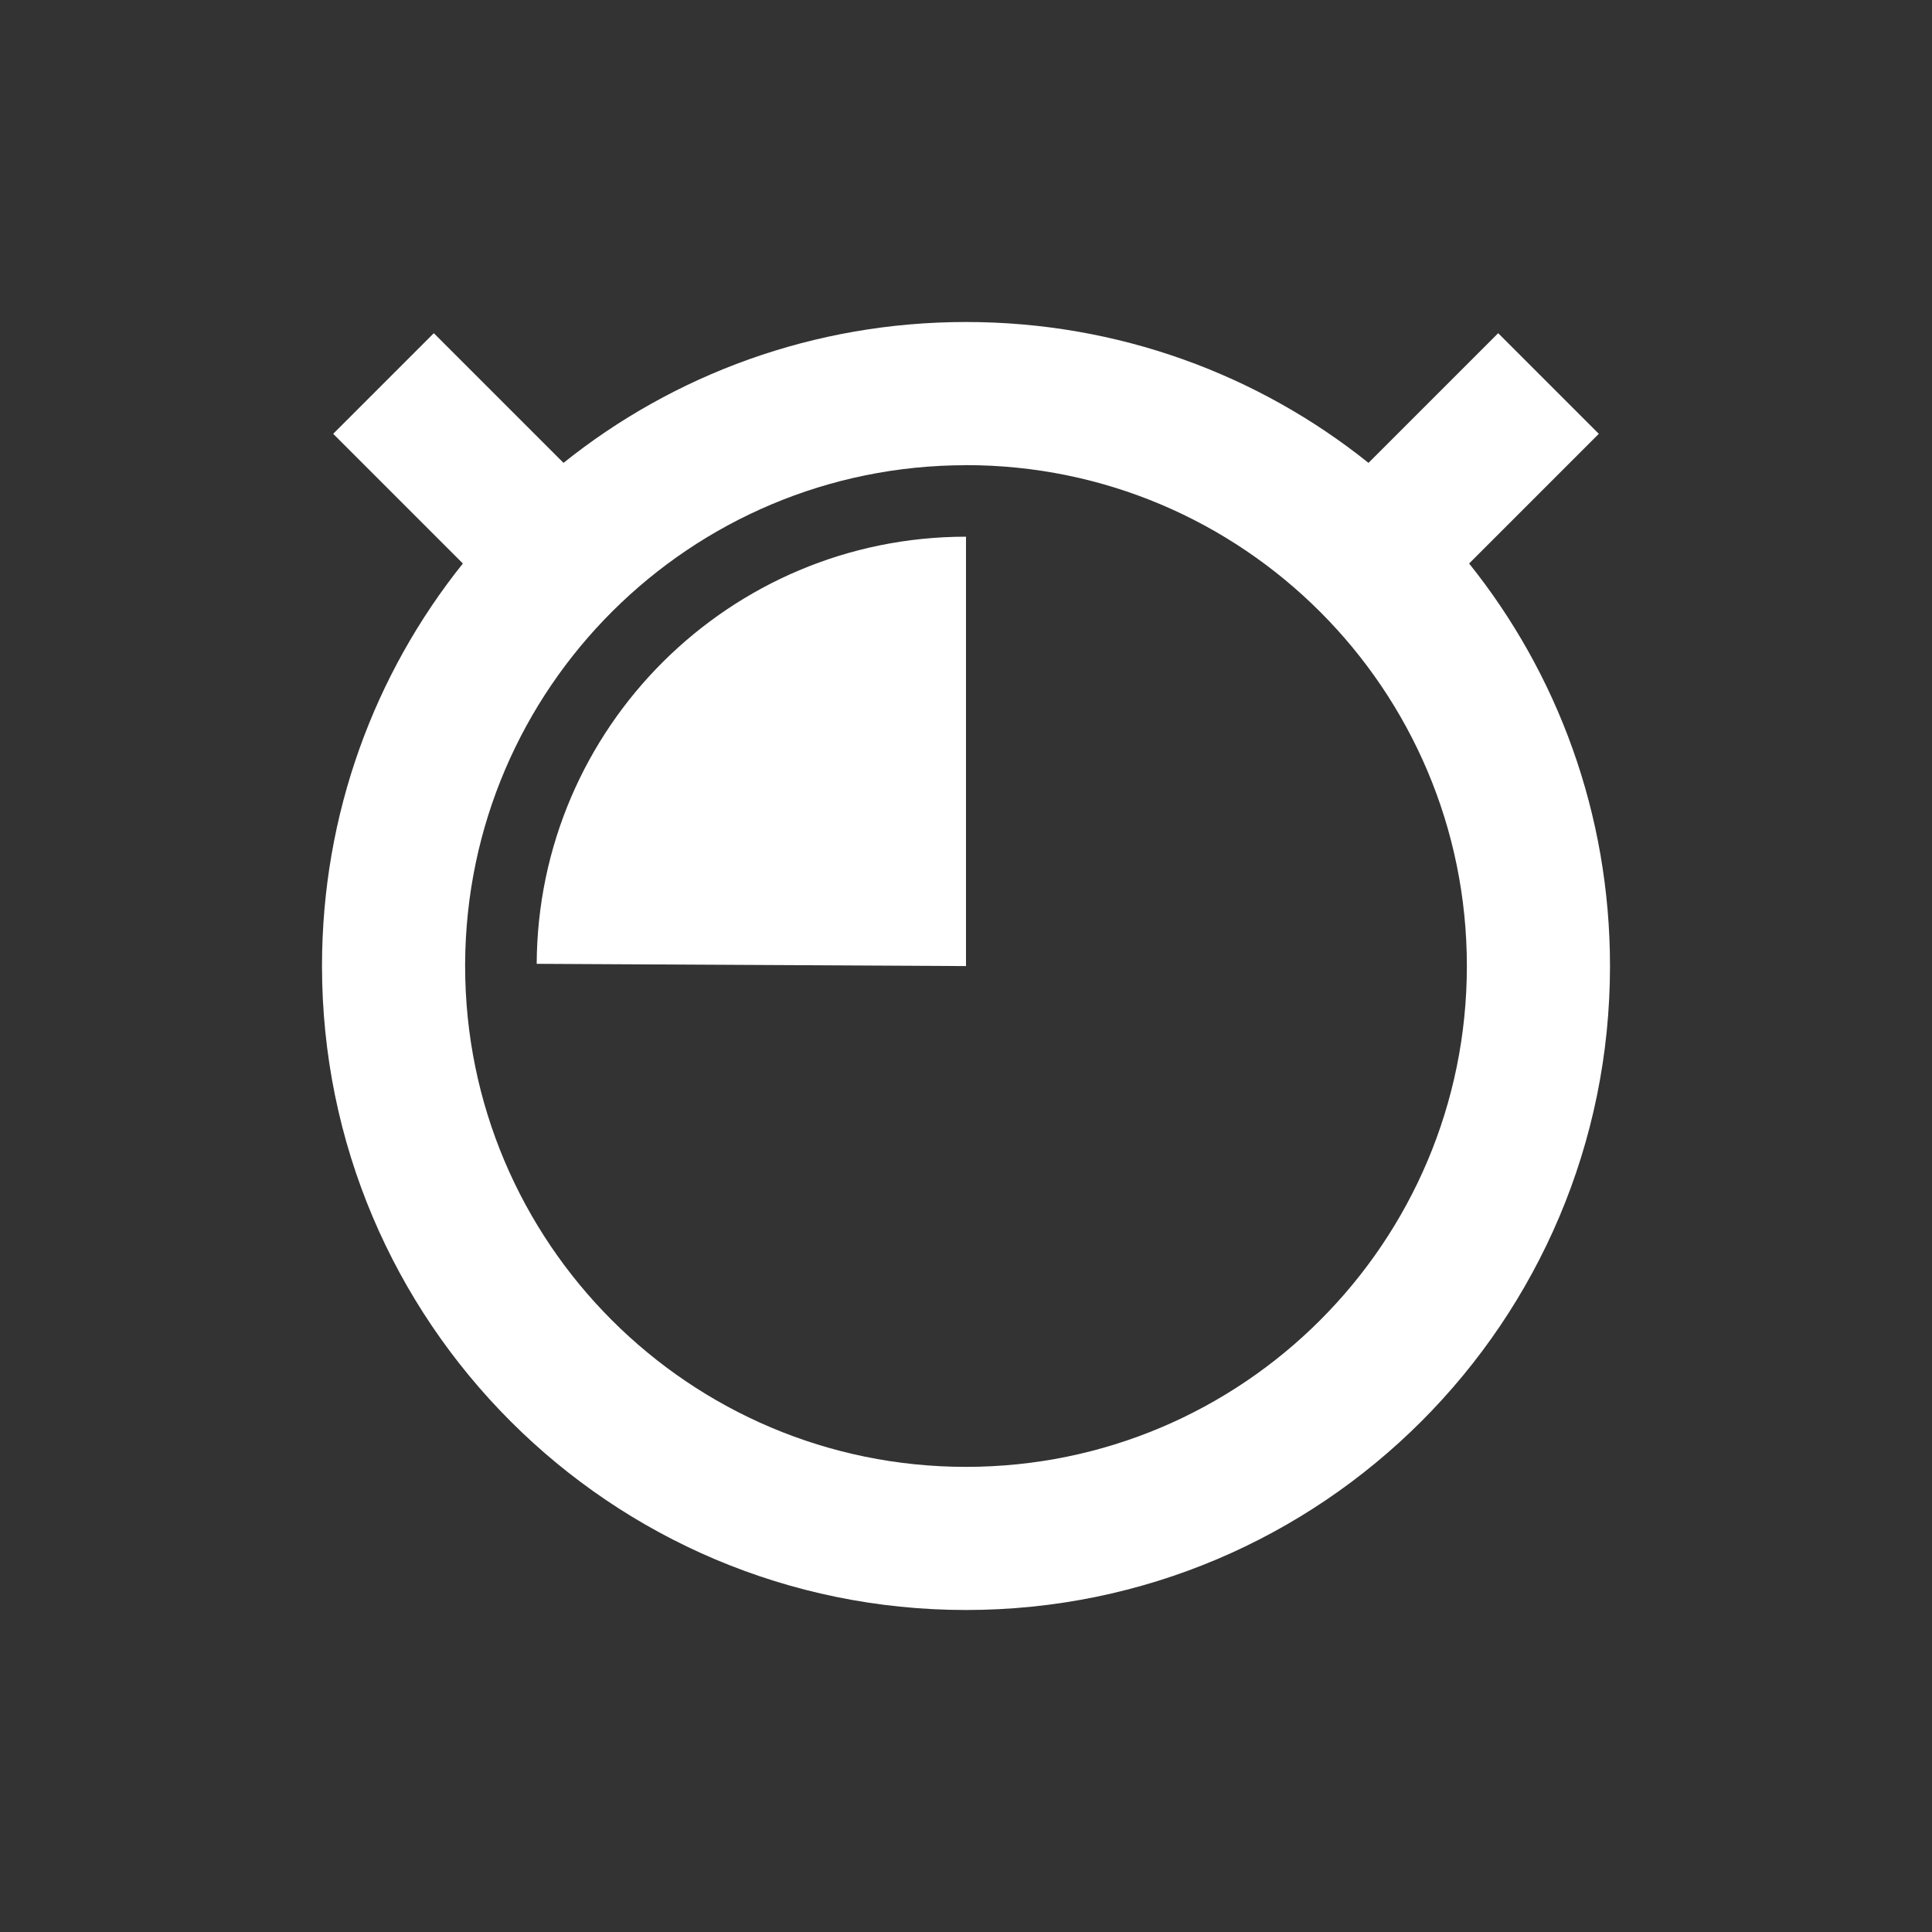 <?xml version="1.0" encoding="UTF-8" standalone="no"?>
<!-- Created with Inkscape (http://www.inkscape.org/) -->

<svg
   xmlns:dc="http://purl.org/dc/elements/1.1/"
   xmlns:cc="http://creativecommons.org/ns#"
   xmlns:rdf="http://www.w3.org/1999/02/22-rdf-syntax-ns#"
   xmlns:svg="http://www.w3.org/2000/svg"
   xmlns="http://www.w3.org/2000/svg"
   xmlns:sodipodi="http://sodipodi.sourceforge.net/DTD/sodipodi-0.dtd"
   xmlns:inkscape="http://www.inkscape.org/namespaces/inkscape"
   width="24"
   height="24"
   id="svg2"
   version="1.1"
   inkscape:version="0.91 r"
   sodipodi:docname="pomodoro-indicator-light-27.svg">
  <rect width="100%" height="100%" fill="#333333" stroke="none"/>
  <defs
     id="defs4" />
  <sodipodi:namedview
     id="base"
     pagecolor="#ffffff"
     bordercolor="#666666"
     borderopacity="1.0"
     inkscape:pageopacity="0.0"
     inkscape:pageshadow="2"
     inkscape:zoom="23.681818"
     inkscape:cx="-2.9558542"
     inkscape:cy="14.378119"
     inkscape:document-units="px"
     inkscape:current-layer="layer1"
     showgrid="false"
     inkscape:window-width="960"
     inkscape:window-height="844"
     inkscape:window-x="638"
     inkscape:window-y="30"
     inkscape:window-maximized="0" />
  <g
     inkscape:label="Capa 1"
     inkscape:groupmode="layer"
     id="layer1"
     transform="translate(0,-1030.362)">
    <path
       style="fill:#ffffff;fill-opacity:1;stroke:none"
       d="m 12,1034.362 c -1.891,0 -3.631,0.653 -5,1.75 l -1.611,-1.611 -1.25,1.25 1.611,1.611 C 4.653,1038.732 4,1040.471 4,1042.362 c 0,4.418 3.582,8 8,8 4.418,0 8,-3.582 8,-8 0,-1.891 -0.653,-3.631 -1.75,-5 l 1.611,-1.611 -1.25,-1.25 -1.611,1.611 c -1.369,-1.097 -3.109,-1.75 -5,-1.75 z m 0,1.778 c 3.436,0 6.222,2.786 6.222,6.222 0,3.437 -2.786,6.222 -6.222,6.222 -3.436,0 -6.222,-2.786 -6.222,-6.222 0,-0.011 -4.45e-5,-0.018 0,-0.027 0.015,-3.424 2.795,-6.194 6.222,-6.194 z m 0,0.889 c -2.936,0 -5.319,2.373 -5.333,5.306 l 5.333,0.028 0,-5.333 z"
       id="path5644"
       inkscape:connector-curvature="0" />
  </g>
</svg>

